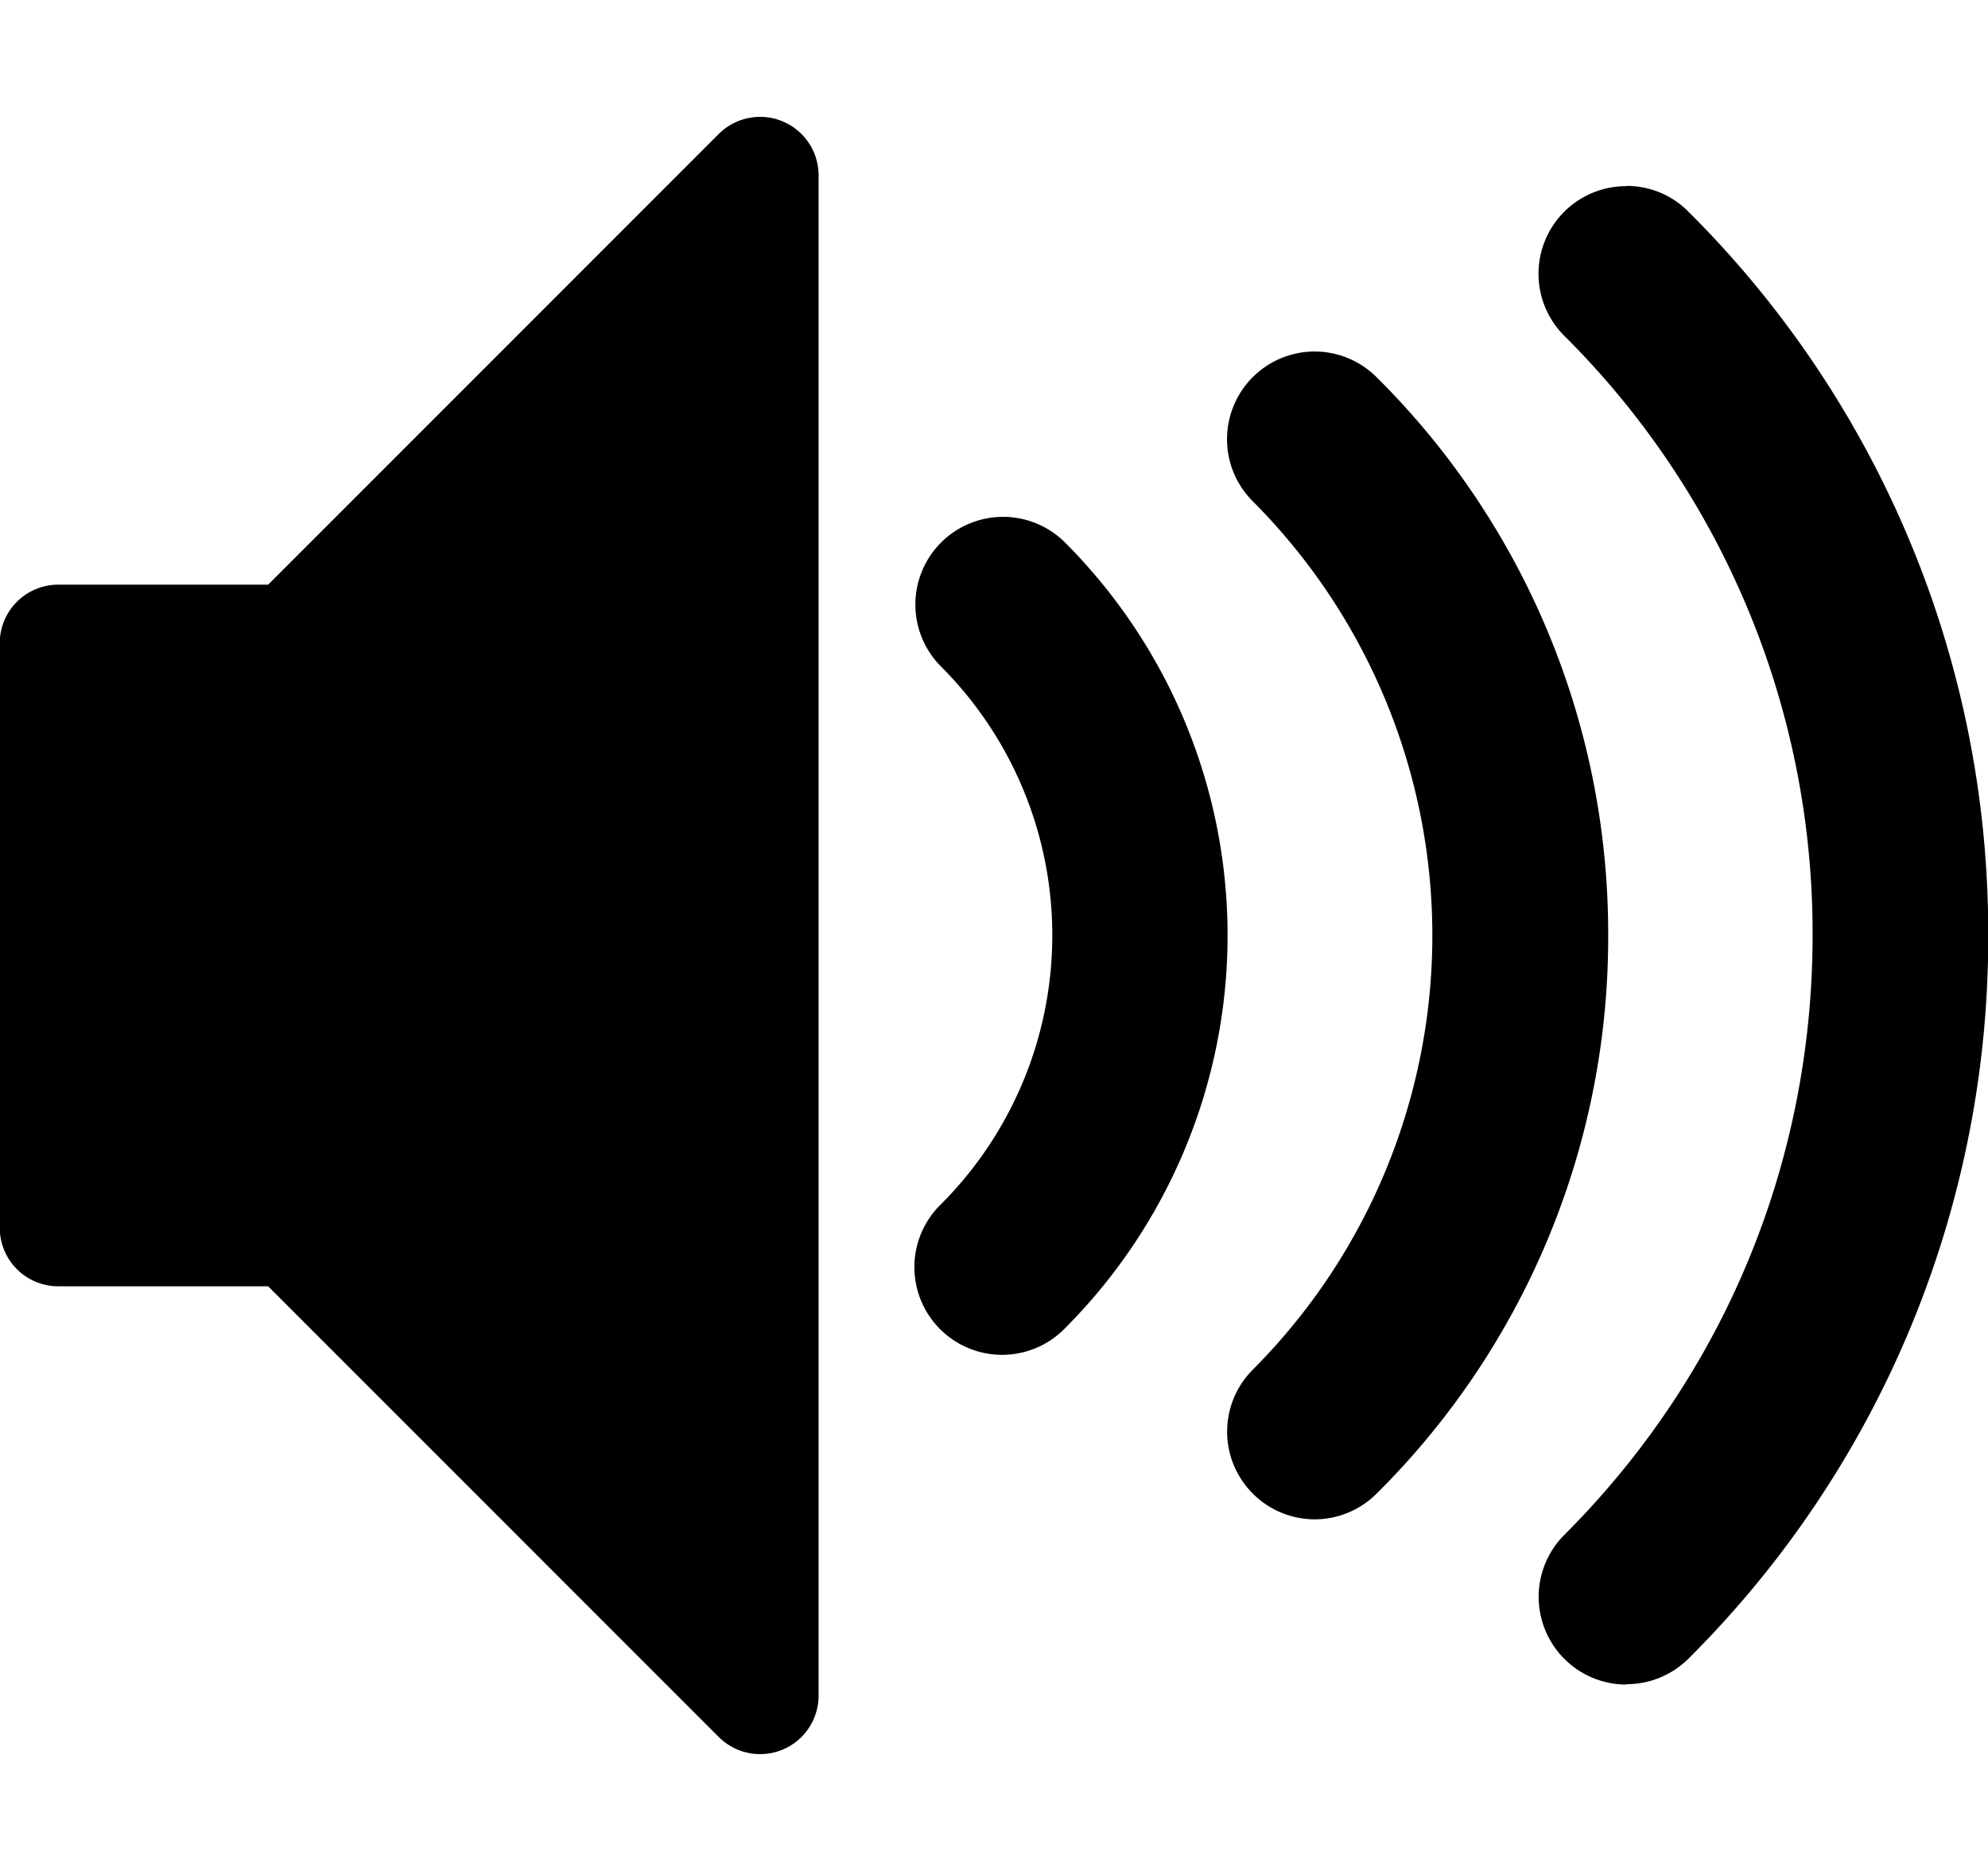 <svg xmlns="http://www.w3.org/2000/svg" width="17" height="16" viewBox="0 0 17 16"><path d="M6.475 1a.5.5 0 0 0-.329.146L2.293 5H.498a.5.5 0 0 0-.5.5v5a.5.5 0 0 0 .5.5h1.795l3.853 3.854a.5.5 0 0 0 .545.109A.5.5 0 0 0 7 14.5v-13a.5.5 0 0 0-.525-.5zm7.433.592a.749.749 0 0 0-.531 1.28A7.2 7.2 0 0 1 15.5 7.997c0 1.937-.754 3.76-2.123 5.129a.75.75 0 0 0 .53 1.28l.001-.003a.75.75 0 0 0 .53-.218 8.7 8.7 0 0 0 2.564-6.188 8.7 8.7 0 0 0-2.564-6.187.74.74 0 0 0-.53-.22zm-2.664 1.414a.75.75 0 0 0-.531 1.281 5.257 5.257 0 0 1 0 7.426.75.75 0 0 0 .53 1.28h.001a.75.75 0 0 0 .53-.222 6.7 6.7 0 0 0 1.978-4.773 6.7 6.7 0 0 0-1.979-4.771.75.75 0 0 0-.529-.221zM8.578 4.42a.75.75 0 0 0-.53 1.281 3.253 3.253 0 0 1 0 4.596.75.75 0 1 0 1.061 1.06 4.755 4.755 0 0 0 0-6.716.75.75 0 0 0-.53-.221z"/></svg>